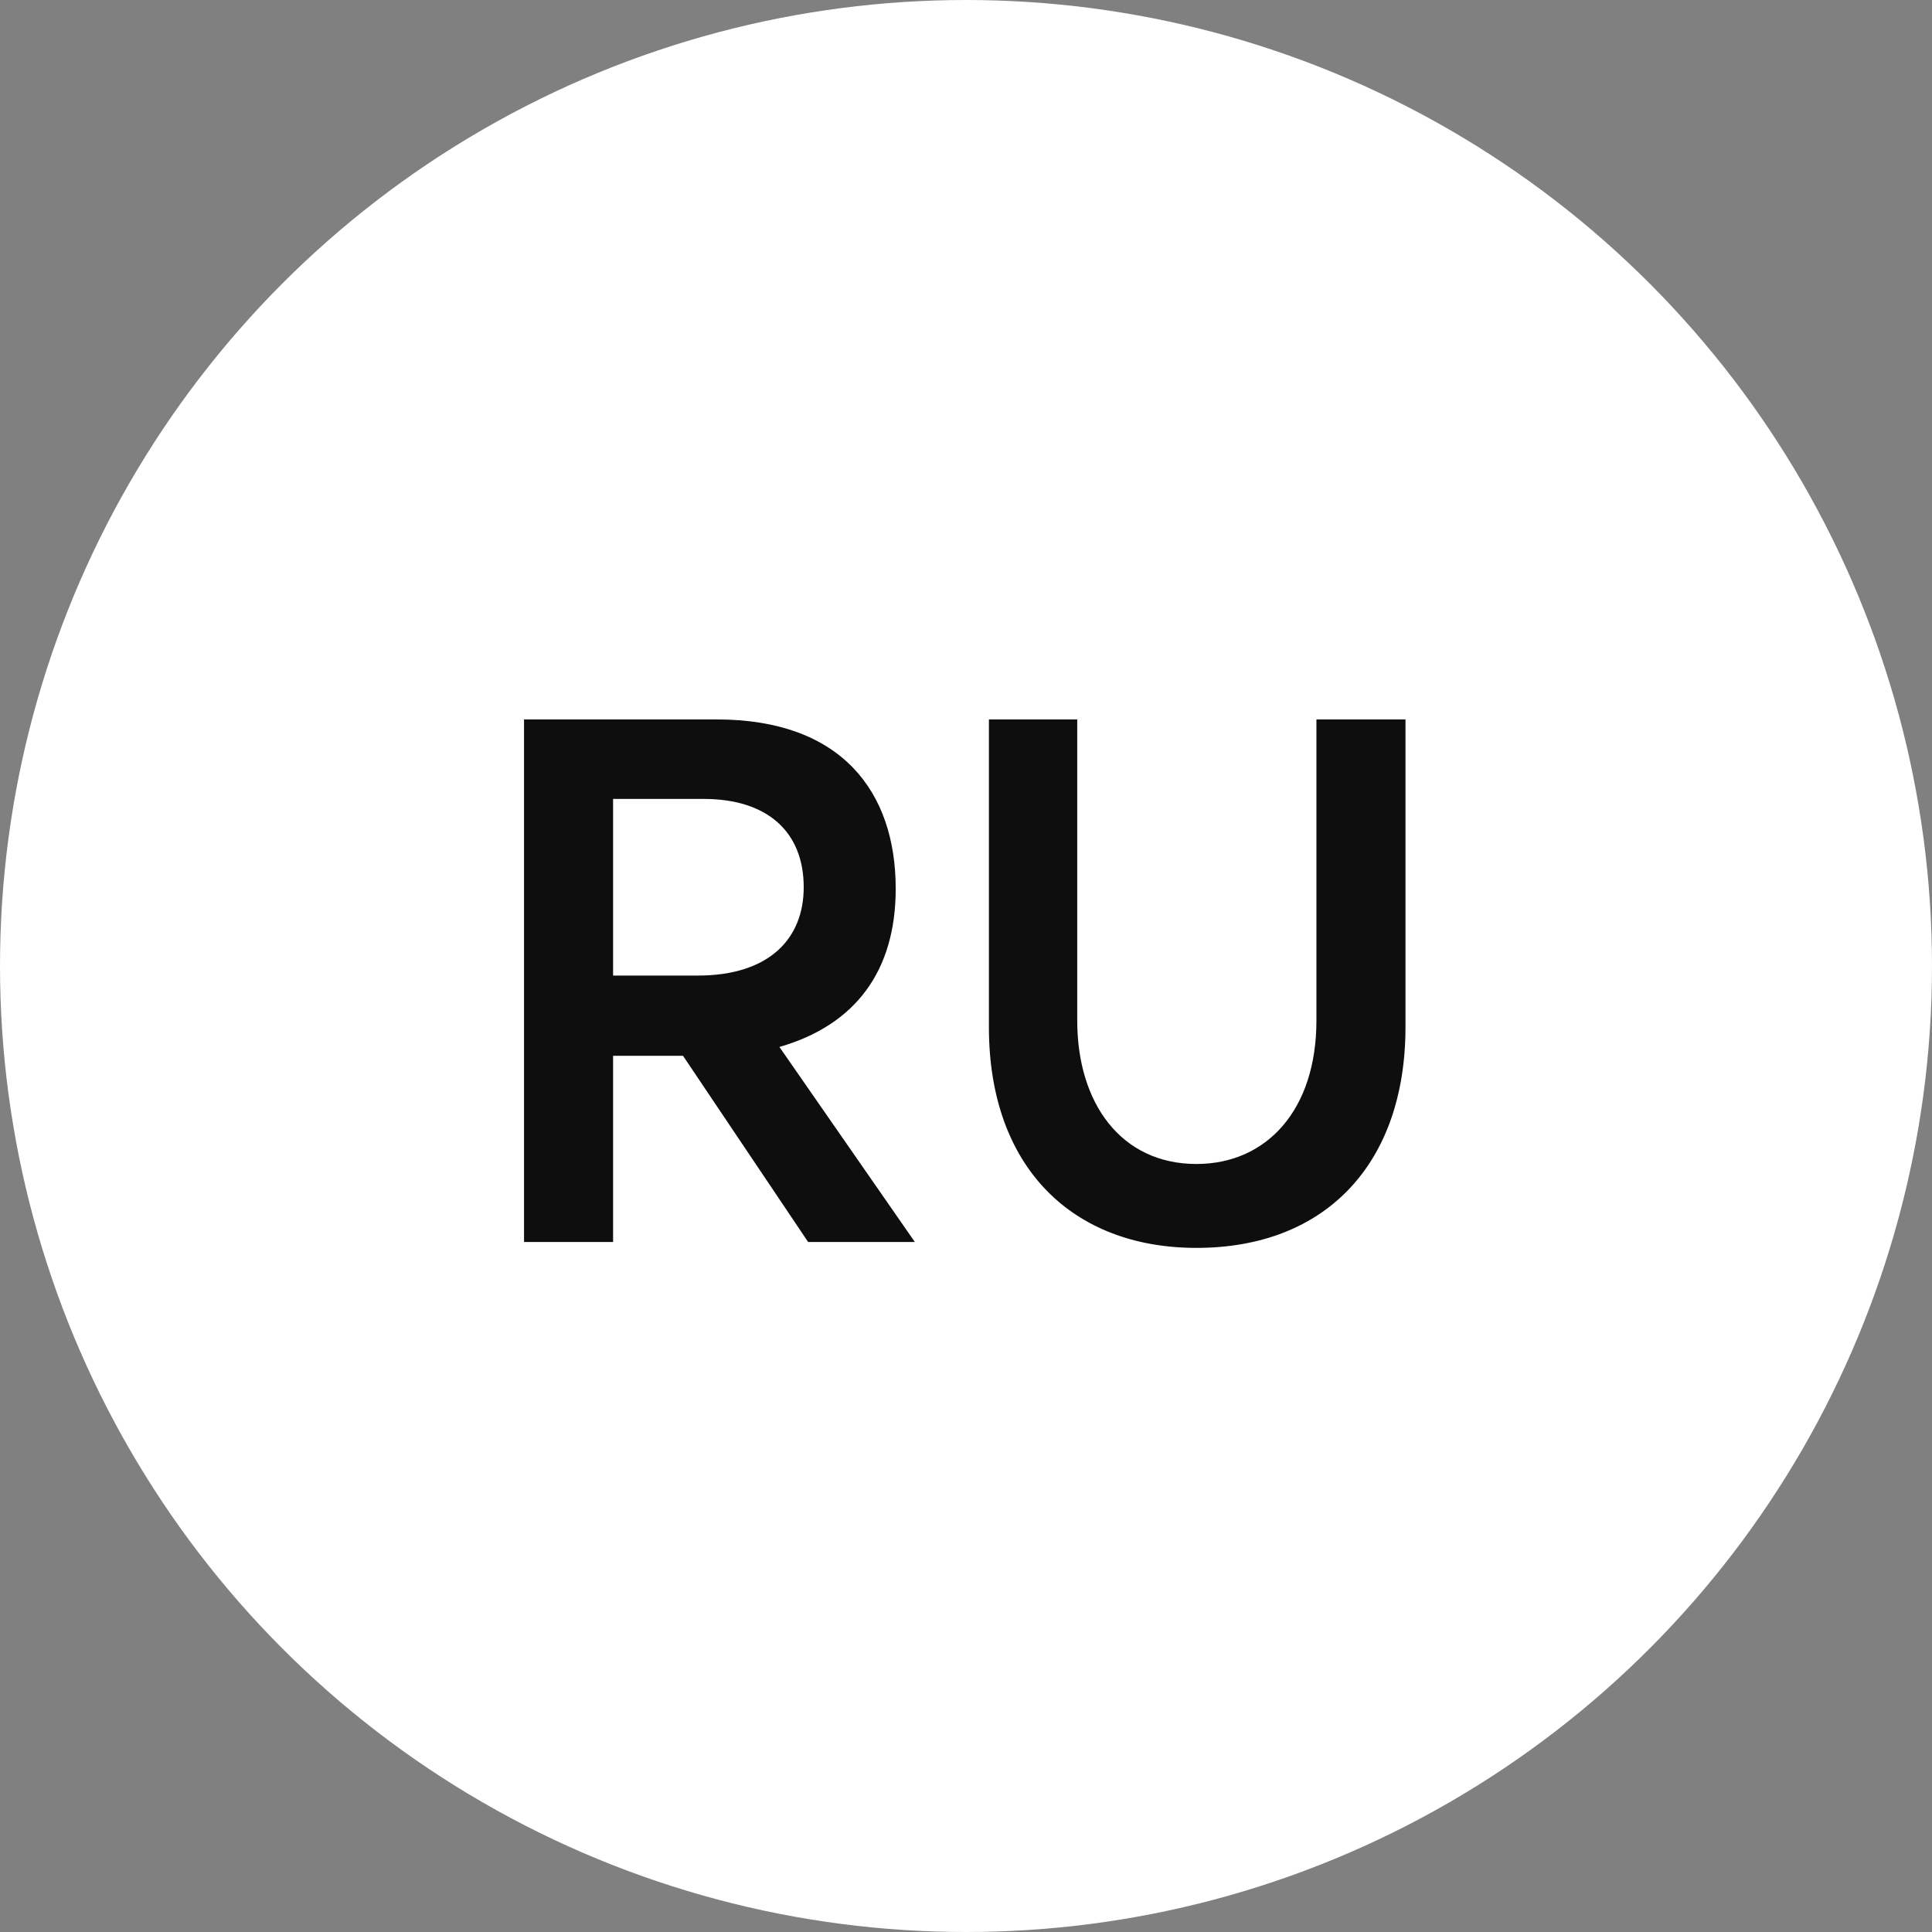 <svg width="42" height="42" viewBox="0 0 42 42" fill="none" xmlns="http://www.w3.org/2000/svg">
<rect x="0" y="0" width="42" height="42" fill="#808080" stroke="none"/>
<circle cx="21" cy="21" r="21" fill="white"/>
<path d="M11.392 27H13.328V22.952H14.848L17.568 27H19.888L16.944 22.76C18.608 22.28 19.472 21.096 19.472 19.32C19.472 17.208 18.288 15.64 15.584 15.64H11.392V27ZM13.328 21.208V17.368H15.296C16.688 17.368 17.472 18.088 17.472 19.288C17.472 20.408 16.72 21.208 15.168 21.208H13.328ZM26.01 27.128C28.842 27.128 30.554 25.272 30.554 22.328V15.64H28.618V22.184C28.618 24.136 27.53 25.304 26.01 25.304C24.378 25.304 23.418 23.992 23.418 22.184V15.64H21.498V22.328C21.498 25.384 23.322 27.128 26.01 27.128Z" fill="#0E0E0E"/>
</svg>
